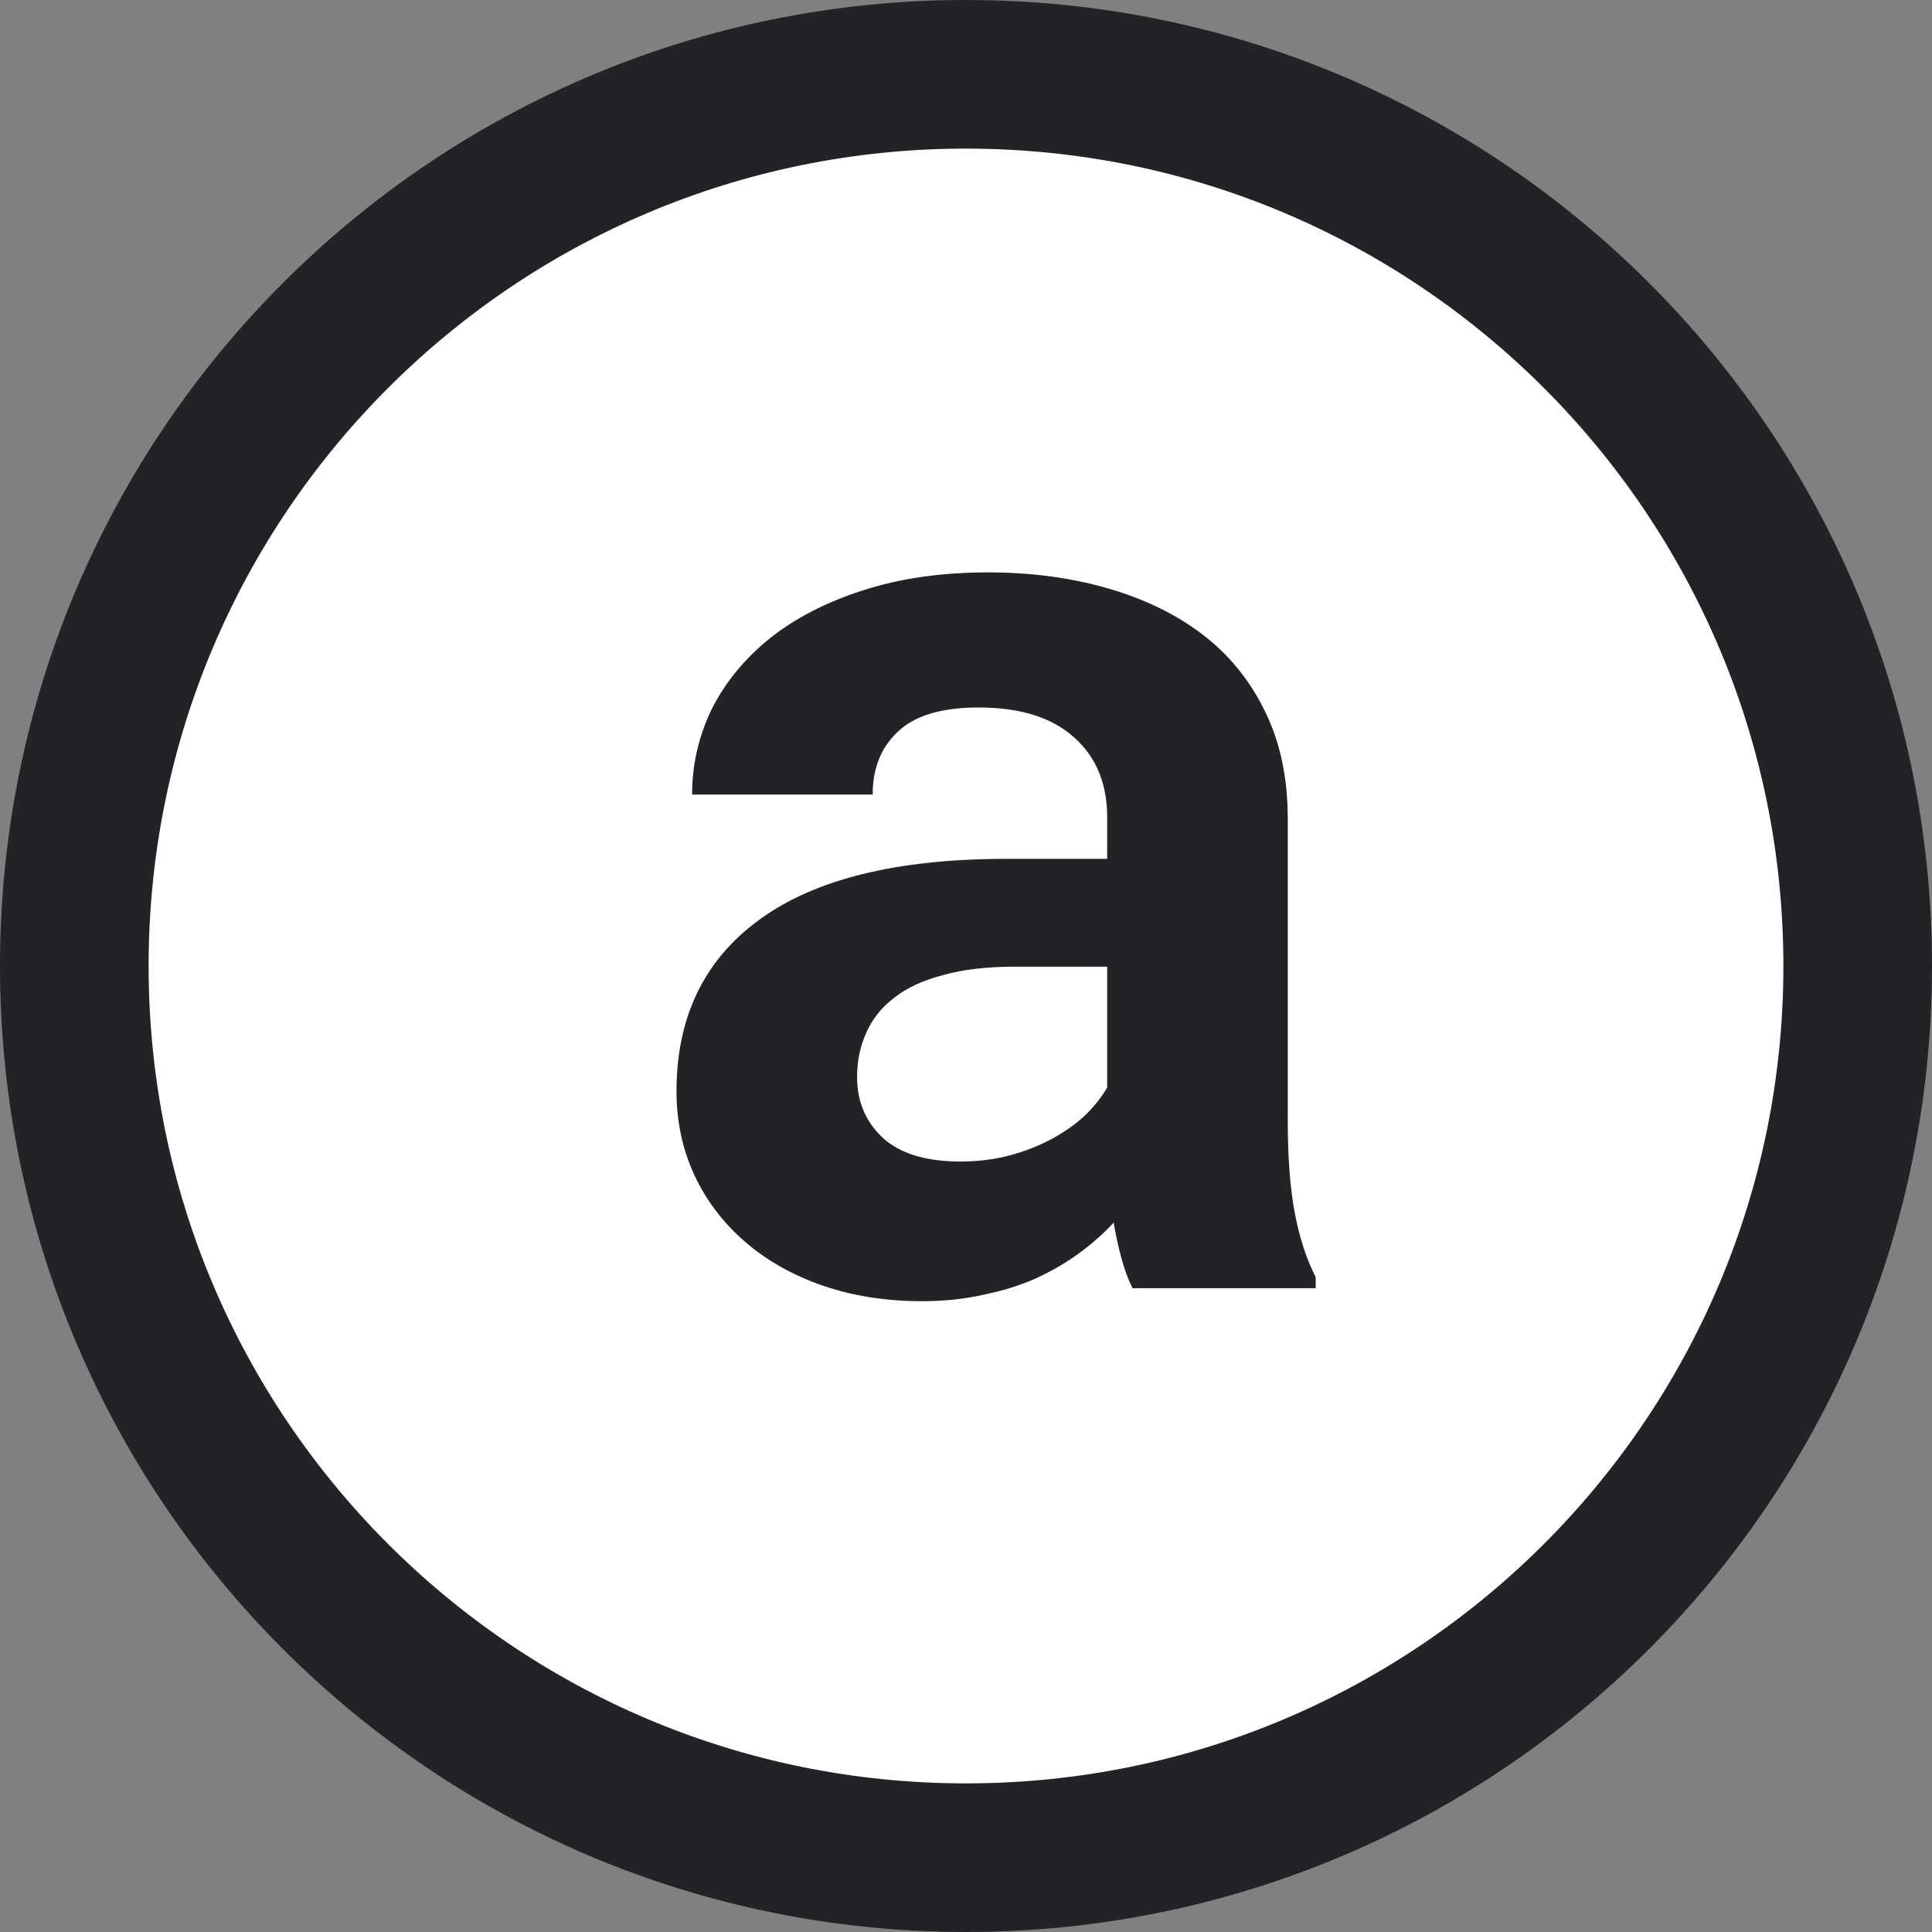 <svg width="26" height="26" viewBox="0 0 26 26" fill="none" xmlns="http://www.w3.org/2000/svg">
<rect x="0" y="0" width="26" height="26" fill="#808080" stroke="none"/>
<path d="M13 25C19.627 25 25 19.627 25 13C25 6.373 19.627 1 13 1C6.373 1 1 6.373 1 13C1 19.627 6.373 25 13 25Z" fill="white" stroke="#222326" stroke-width="2"/>
<path d="M15.241 17.336C15.182 17.219 15.133 17.085 15.092 16.934C15.051 16.782 15.016 16.622 14.987 16.453C14.853 16.599 14.699 16.735 14.524 16.864C14.349 16.992 14.154 17.106 13.938 17.205C13.729 17.298 13.495 17.371 13.239 17.423C12.983 17.481 12.706 17.511 12.409 17.511C11.925 17.511 11.479 17.441 11.071 17.301C10.669 17.161 10.322 16.966 10.031 16.715C9.74 16.465 9.512 16.167 9.349 15.824C9.186 15.474 9.104 15.095 9.104 14.687C9.104 13.691 9.474 12.921 10.215 12.38C10.96 11.832 12.071 11.558 13.545 11.558H14.9V10.998C14.9 10.544 14.751 10.186 14.454 9.923C14.157 9.655 13.729 9.521 13.169 9.521C12.674 9.521 12.312 9.629 12.085 9.845C11.858 10.055 11.744 10.337 11.744 10.693H9.314C9.314 10.29 9.402 9.909 9.576 9.547C9.757 9.186 10.017 8.869 10.354 8.595C10.698 8.321 11.115 8.105 11.604 7.948C12.1 7.785 12.665 7.703 13.3 7.703C13.871 7.703 14.402 7.773 14.891 7.913C15.386 8.053 15.815 8.26 16.176 8.533C16.537 8.807 16.82 9.154 17.024 9.574C17.228 9.987 17.33 10.468 17.33 11.016V15.072C17.33 15.579 17.362 15.998 17.426 16.331C17.49 16.663 17.583 16.948 17.706 17.187V17.336H15.241ZM12.924 15.631C13.169 15.631 13.396 15.602 13.606 15.544C13.816 15.486 14.005 15.41 14.174 15.316C14.343 15.223 14.489 15.118 14.611 15.002C14.734 14.88 14.83 14.757 14.9 14.635V13.009H13.659C13.28 13.009 12.956 13.047 12.688 13.123C12.42 13.193 12.202 13.294 12.033 13.428C11.864 13.557 11.738 13.714 11.657 13.9C11.575 14.081 11.534 14.279 11.534 14.495C11.534 14.821 11.648 15.092 11.875 15.308C12.108 15.523 12.458 15.631 12.924 15.631Z" fill="#222326"/>
</svg>
